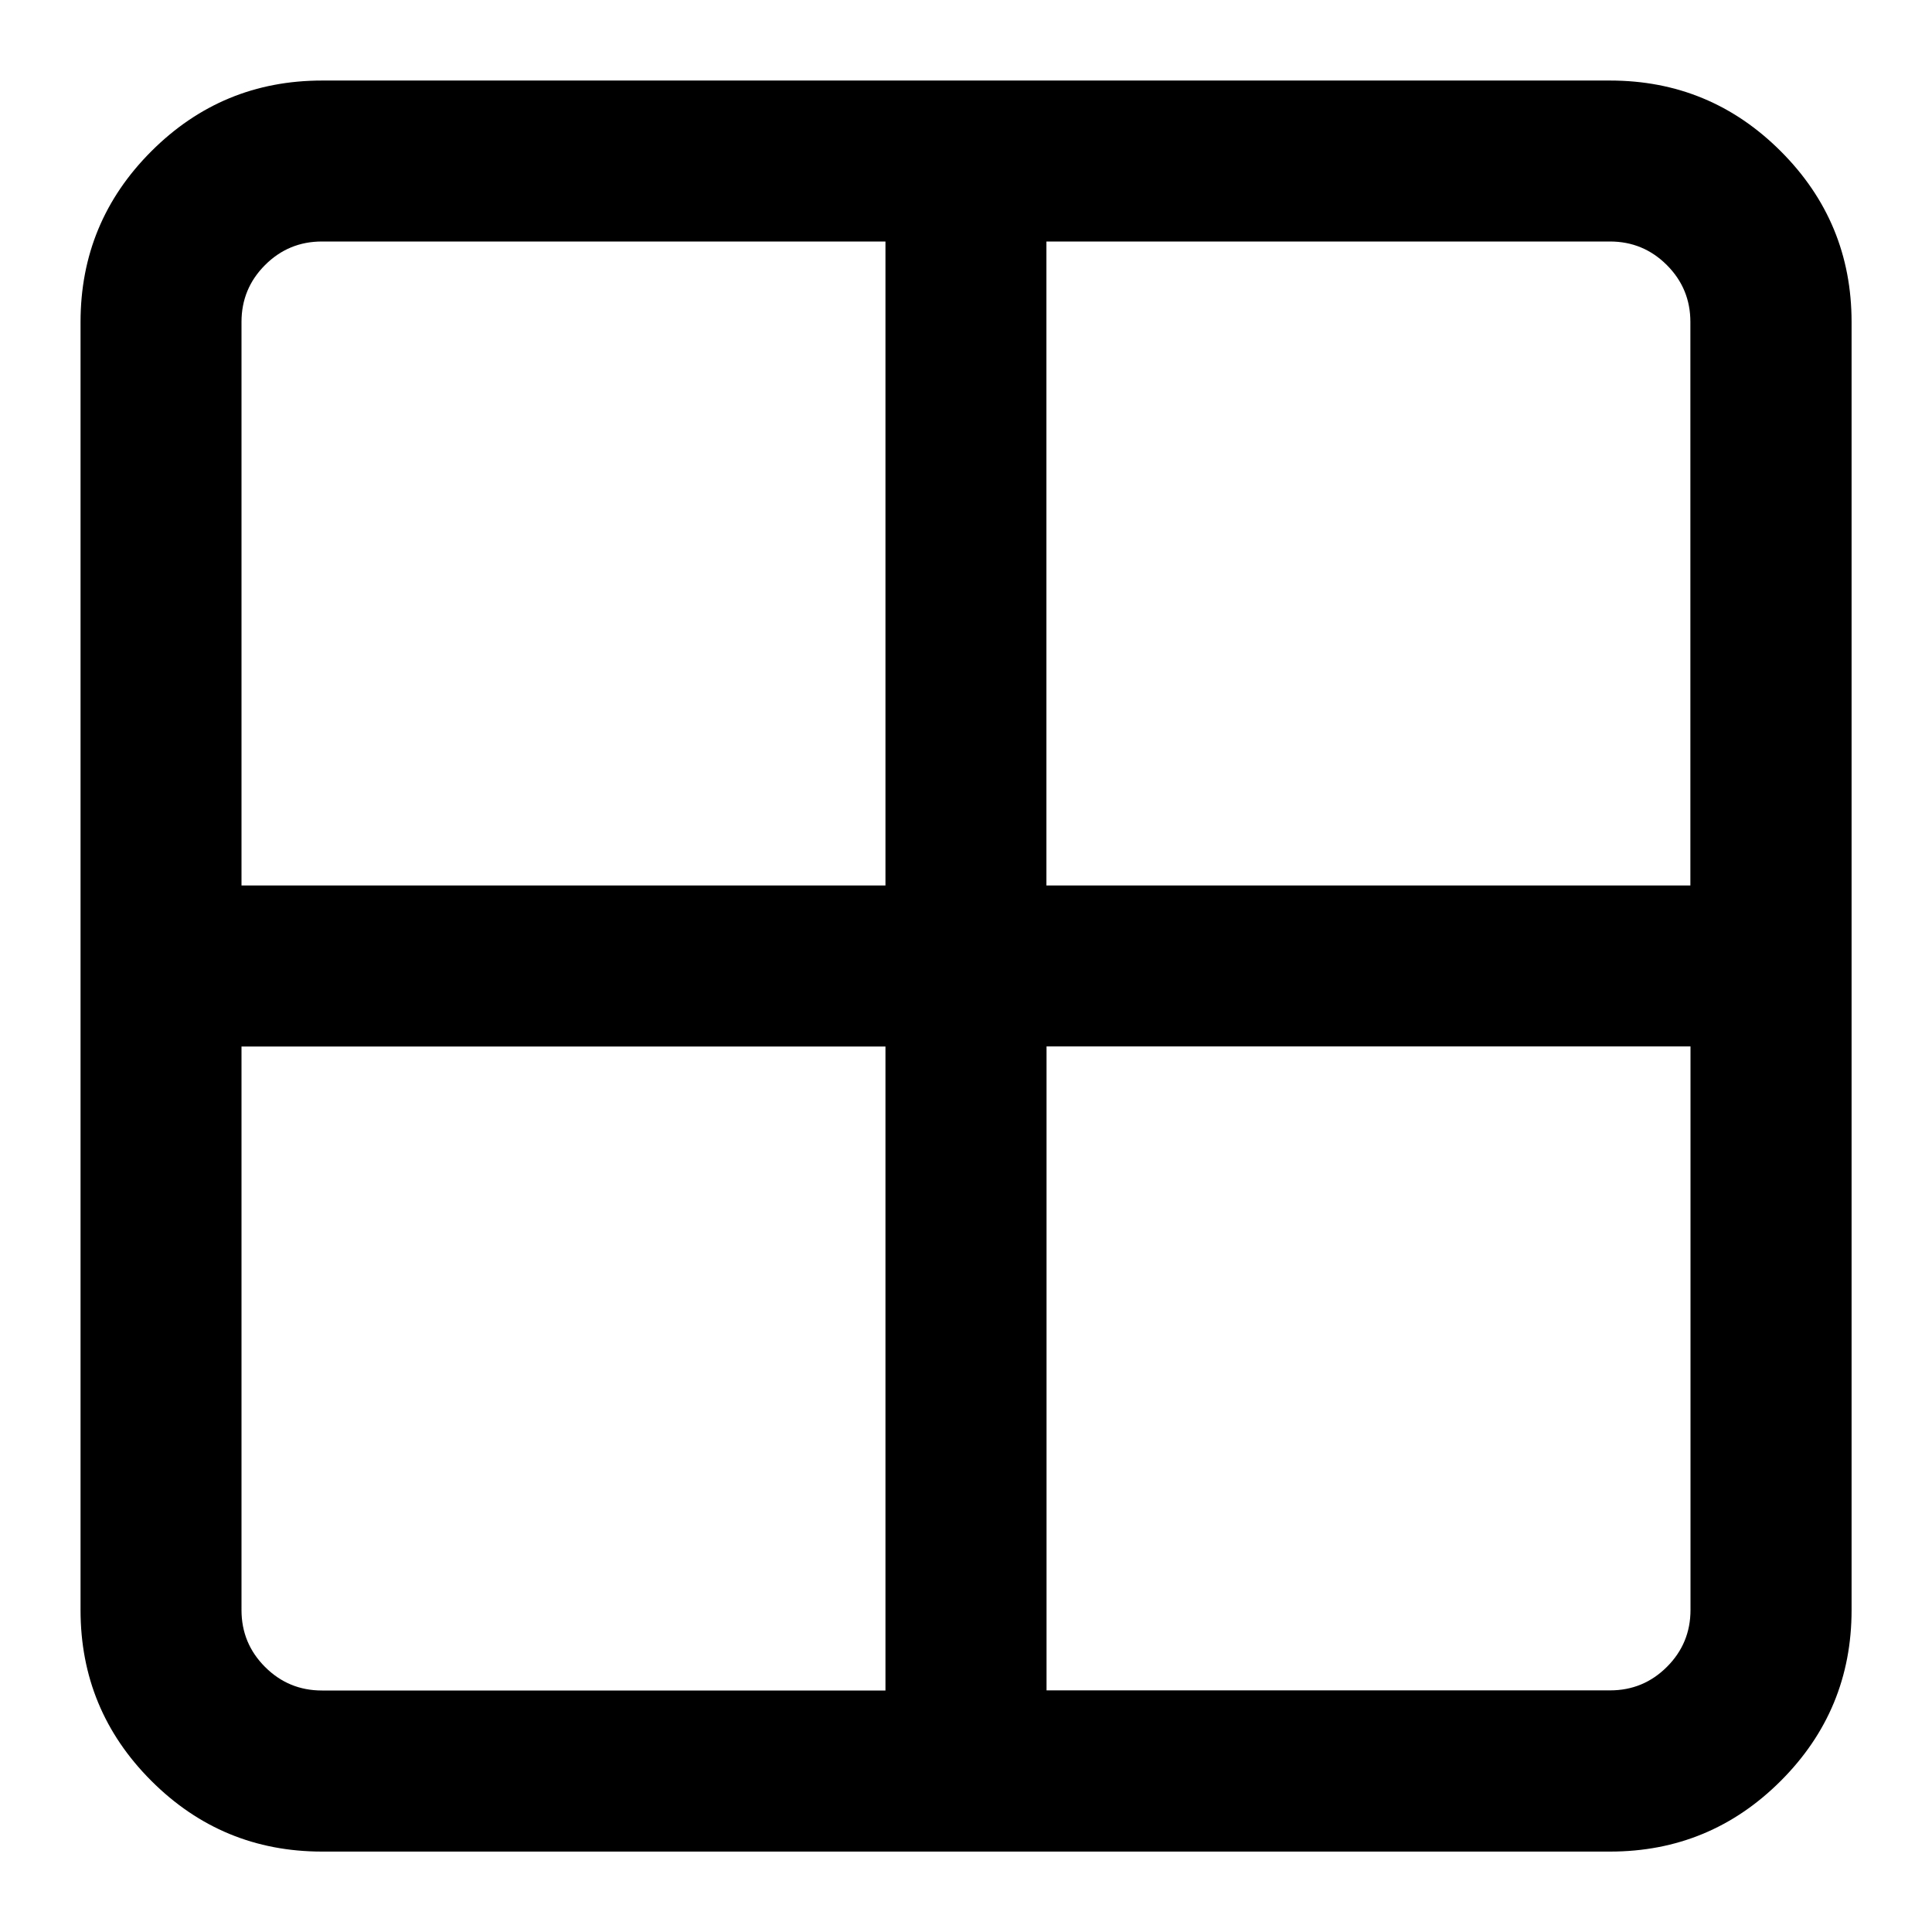 <?xml version="1.0" encoding="utf-8"?>
<!-- Generated by IcoMoon.io -->
<!DOCTYPE svg PUBLIC "-//W3C//DTD SVG 1.1//EN" "http://www.w3.org/Graphics/SVG/1.1/DTD/svg11.dtd">
<svg version="1.1" xmlns="http://www.w3.org/2000/svg" xmlns:xlink="http://www.w3.org/1999/xlink" width="16" height="16" viewBox="0 0 16 16">
<path d="M2.667 0.667h10.667q0.828 0 1.414 0.586t0.586 1.414v10.667q0 0.828-0.586 1.414t-1.414 0.586h-10.667q-0.828 0-1.414-0.586t-0.586-1.414v-10.667q0-0.828 0.586-1.414t1.414-0.586zM7.333 14v-5.333h-5.333v4.667q0 0.276 0.195 0.471t0.471 0.195h4.667zM7.333 7.333v-5.333h-4.667q-0.276 0-0.471 0.195t-0.195 0.471v4.667h5.333zM14 13.333v-4.667h-5.333v5.333h4.667q0.276 0 0.471-0.195t0.195-0.471zM13.333 2h-4.667v5.333h5.333v-4.667q0-0.276-0.195-0.471t-0.471-0.195z"></path>
</svg>
